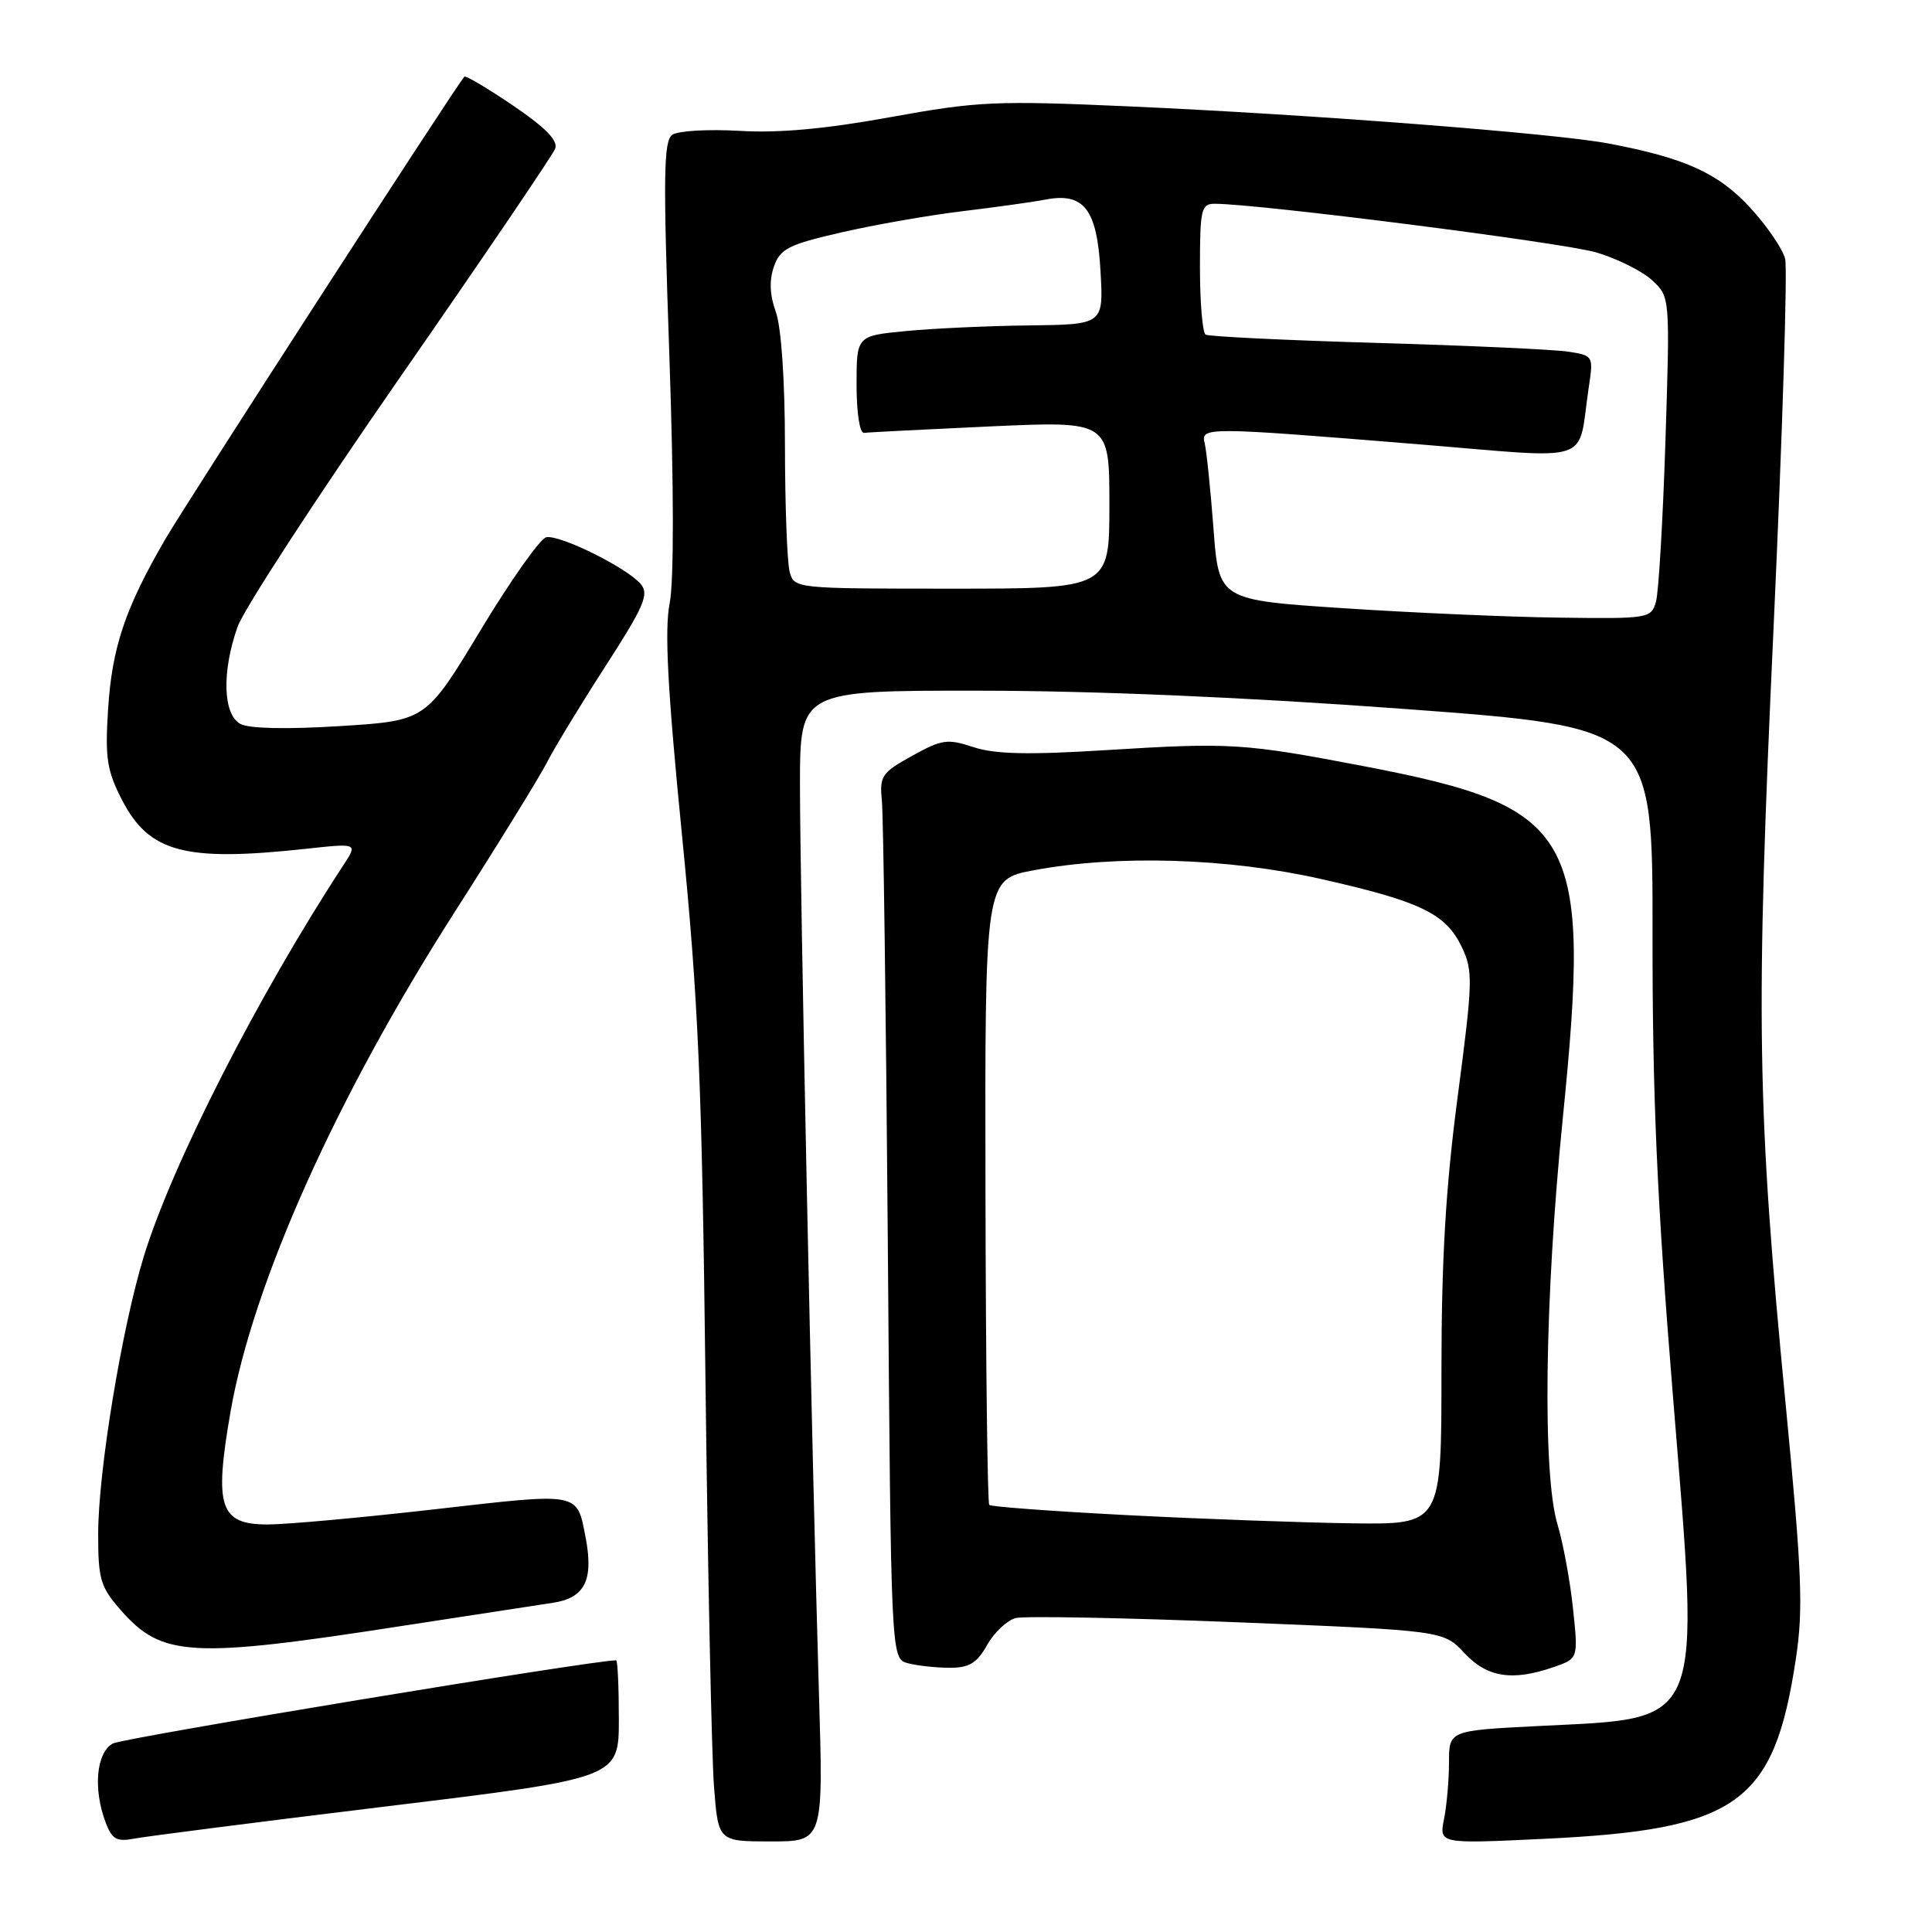 <?xml version="1.0" encoding="UTF-8" standalone="no"?>
<!DOCTYPE svg PUBLIC "-//W3C//DTD SVG 1.1//EN" "http://www.w3.org/Graphics/SVG/1.1/DTD/svg11.dtd" >
<svg xmlns="http://www.w3.org/2000/svg" xmlns:xlink="http://www.w3.org/1999/xlink" version="1.1" viewBox="0 0 256 256">
 <g >
 <path fill="currentColor"
d=" M 51.25 239.35 C 82.00 235.61 82.00 235.61 82.00 227.80 C 82.00 223.51 81.84 220.00 81.64 220.00 C 78.49 220.00 16.37 230.27 14.96 231.02 C 12.76 232.20 12.31 237.06 14.01 241.51 C 14.84 243.71 15.47 244.07 17.76 243.63 C 19.26 243.34 34.34 241.41 51.25 239.35 Z  M 108.51 224.25 C 107.57 192.60 106.00 117.62 106.00 104.00 C 106.01 91.50 106.01 91.50 129.75 91.52 C 145.06 91.53 165.14 92.39 186.25 93.95 C 219.00 96.38 219.00 96.38 218.97 123.94 C 218.95 145.30 219.56 159.08 221.69 185.19 C 225.28 229.41 226.03 227.59 203.78 228.71 C 192.00 229.31 192.00 229.31 192.00 233.53 C 192.00 235.85 191.70 239.23 191.34 241.04 C 190.69 244.32 190.69 244.32 204.68 243.65 C 230.26 242.43 235.07 238.99 237.96 219.81 C 238.96 213.21 238.77 208.51 236.63 186.31 C 232.79 146.58 232.61 135.10 235.01 83.10 C 236.18 57.58 236.87 35.61 236.54 34.29 C 236.20 32.96 234.11 29.91 231.89 27.50 C 227.66 22.91 223.24 20.92 213.06 19.00 C 205.91 17.66 173.74 15.17 149.68 14.10 C 131.91 13.31 129.58 13.42 118.00 15.52 C 109.38 17.09 103.17 17.65 98.00 17.34 C 93.88 17.10 89.87 17.33 89.10 17.85 C 87.92 18.65 87.86 23.18 88.69 47.02 C 89.30 64.60 89.31 77.02 88.73 79.96 C 88.04 83.46 88.46 91.40 90.36 110.59 C 92.55 132.68 93.01 143.35 93.48 183.00 C 93.79 208.57 94.30 232.76 94.61 236.75 C 95.17 244.00 95.17 244.00 102.14 244.00 C 109.11 244.00 109.11 244.00 108.51 224.25 Z  M 205.92 220.88 C 209.13 219.76 209.13 219.76 208.43 213.13 C 208.05 209.48 207.12 204.47 206.38 202.00 C 204.36 195.32 204.67 172.12 207.08 148.15 C 210.88 110.37 208.94 106.94 180.70 101.52 C 164.86 98.49 163.07 98.37 146.65 99.39 C 136.25 100.04 131.85 99.94 128.99 99.00 C 125.54 97.86 124.80 97.96 120.85 100.16 C 116.85 102.37 116.53 102.84 116.85 106.03 C 117.05 107.94 117.40 134.31 117.64 164.64 C 118.06 219.78 118.06 219.78 120.28 220.38 C 121.50 220.71 123.98 220.98 125.80 220.99 C 128.43 221.00 129.43 220.39 130.80 217.97 C 131.73 216.31 133.44 214.70 134.59 214.40 C 135.74 214.11 148.96 214.36 163.96 214.96 C 191.25 216.06 191.25 216.06 194.03 219.03 C 197.06 222.28 200.41 222.80 205.92 220.88 Z  M 53.50 215.41 C 62.30 214.05 71.19 212.69 73.25 212.38 C 77.49 211.75 78.68 209.38 77.60 203.74 C 76.42 197.66 77.01 197.77 57.68 199.98 C 47.96 201.09 37.97 202.00 35.48 202.00 C 29.10 202.00 28.35 199.71 30.55 187.04 C 33.53 169.98 44.58 145.35 60.24 120.86 C 66.00 111.86 71.51 102.92 72.49 101.00 C 73.47 99.08 76.96 93.33 80.25 88.24 C 85.33 80.36 86.03 78.74 84.92 77.41 C 83.14 75.26 74.17 70.81 72.38 71.19 C 71.58 71.36 67.66 76.90 63.68 83.50 C 56.44 95.50 56.44 95.50 45.08 96.21 C 38.03 96.65 33.02 96.55 31.86 95.93 C 29.54 94.68 29.37 89.03 31.48 83.05 C 32.30 80.74 41.97 65.89 52.97 50.05 C 63.97 34.21 73.23 20.56 73.56 19.71 C 73.97 18.63 72.32 16.93 68.00 14.00 C 64.61 11.70 61.70 9.97 61.53 10.16 C 60.45 11.33 24.70 66.61 21.87 71.50 C 16.57 80.64 14.84 85.79 14.32 94.00 C 13.91 100.47 14.17 102.12 16.17 106.00 C 19.77 112.96 24.46 114.21 40.46 112.48 C 47.41 111.72 47.41 111.72 45.52 114.61 C 34.25 131.81 22.80 154.25 19.05 166.50 C 16.14 175.98 13.01 195.00 13.01 203.22 C 13.00 209.26 13.30 210.27 16.02 213.37 C 21.47 219.58 25.29 219.79 53.50 215.41 Z  M 178.00 80.59 C 161.50 79.50 161.50 79.50 160.79 70.00 C 160.39 64.78 159.87 59.71 159.63 58.75 C 159.08 56.56 159.68 56.57 187.72 58.85 C 211.67 60.80 208.96 61.69 210.52 51.31 C 211.15 47.17 211.11 47.11 207.83 46.60 C 206.00 46.31 194.60 45.79 182.50 45.44 C 170.40 45.09 160.16 44.59 159.75 44.34 C 159.34 44.09 159.00 40.08 159.00 35.44 C 159.00 27.73 159.17 27.00 160.95 27.00 C 166.71 27.00 207.24 32.17 211.53 33.45 C 214.30 34.27 217.63 35.94 218.93 37.15 C 221.29 39.35 221.29 39.35 220.68 58.43 C 220.34 68.92 219.78 78.51 219.42 79.75 C 218.79 81.94 218.42 82.00 206.63 81.84 C 199.96 81.76 187.07 81.19 178.00 80.59 Z  M 104.63 75.75 C 104.30 74.51 104.02 67.01 104.01 59.07 C 104.01 50.41 103.52 43.32 102.80 41.33 C 101.99 39.09 101.91 37.15 102.55 35.32 C 103.39 32.95 104.46 32.41 111.50 30.79 C 115.90 29.78 123.10 28.52 127.50 27.99 C 131.90 27.46 136.85 26.77 138.50 26.45 C 143.63 25.46 145.36 27.70 145.82 35.89 C 146.23 43.00 146.23 43.00 136.36 43.12 C 130.94 43.18 123.58 43.52 120.00 43.87 C 113.50 44.50 113.50 44.50 113.50 51.00 C 113.50 54.76 113.92 57.44 114.50 57.36 C 115.05 57.28 122.59 56.90 131.25 56.50 C 147.00 55.79 147.00 55.79 147.00 66.89 C 147.00 78.00 147.00 78.00 126.12 78.00 C 105.31 78.00 105.23 77.99 104.63 75.75 Z  M 149.50 200.77 C 139.61 200.26 131.32 199.65 131.08 199.41 C 130.85 199.18 130.62 180.43 130.58 157.75 C 130.50 116.52 130.50 116.52 137.00 115.31 C 148.07 113.24 162.74 113.69 175.04 116.47 C 188.26 119.45 191.58 121.06 193.69 125.48 C 195.20 128.65 195.17 129.97 193.16 145.23 C 191.56 157.34 191.00 166.82 191.00 181.79 C 191.00 202.00 191.00 202.00 179.25 201.85 C 172.79 201.76 159.40 201.28 149.50 200.77 Z "/>
</g>
</svg>
